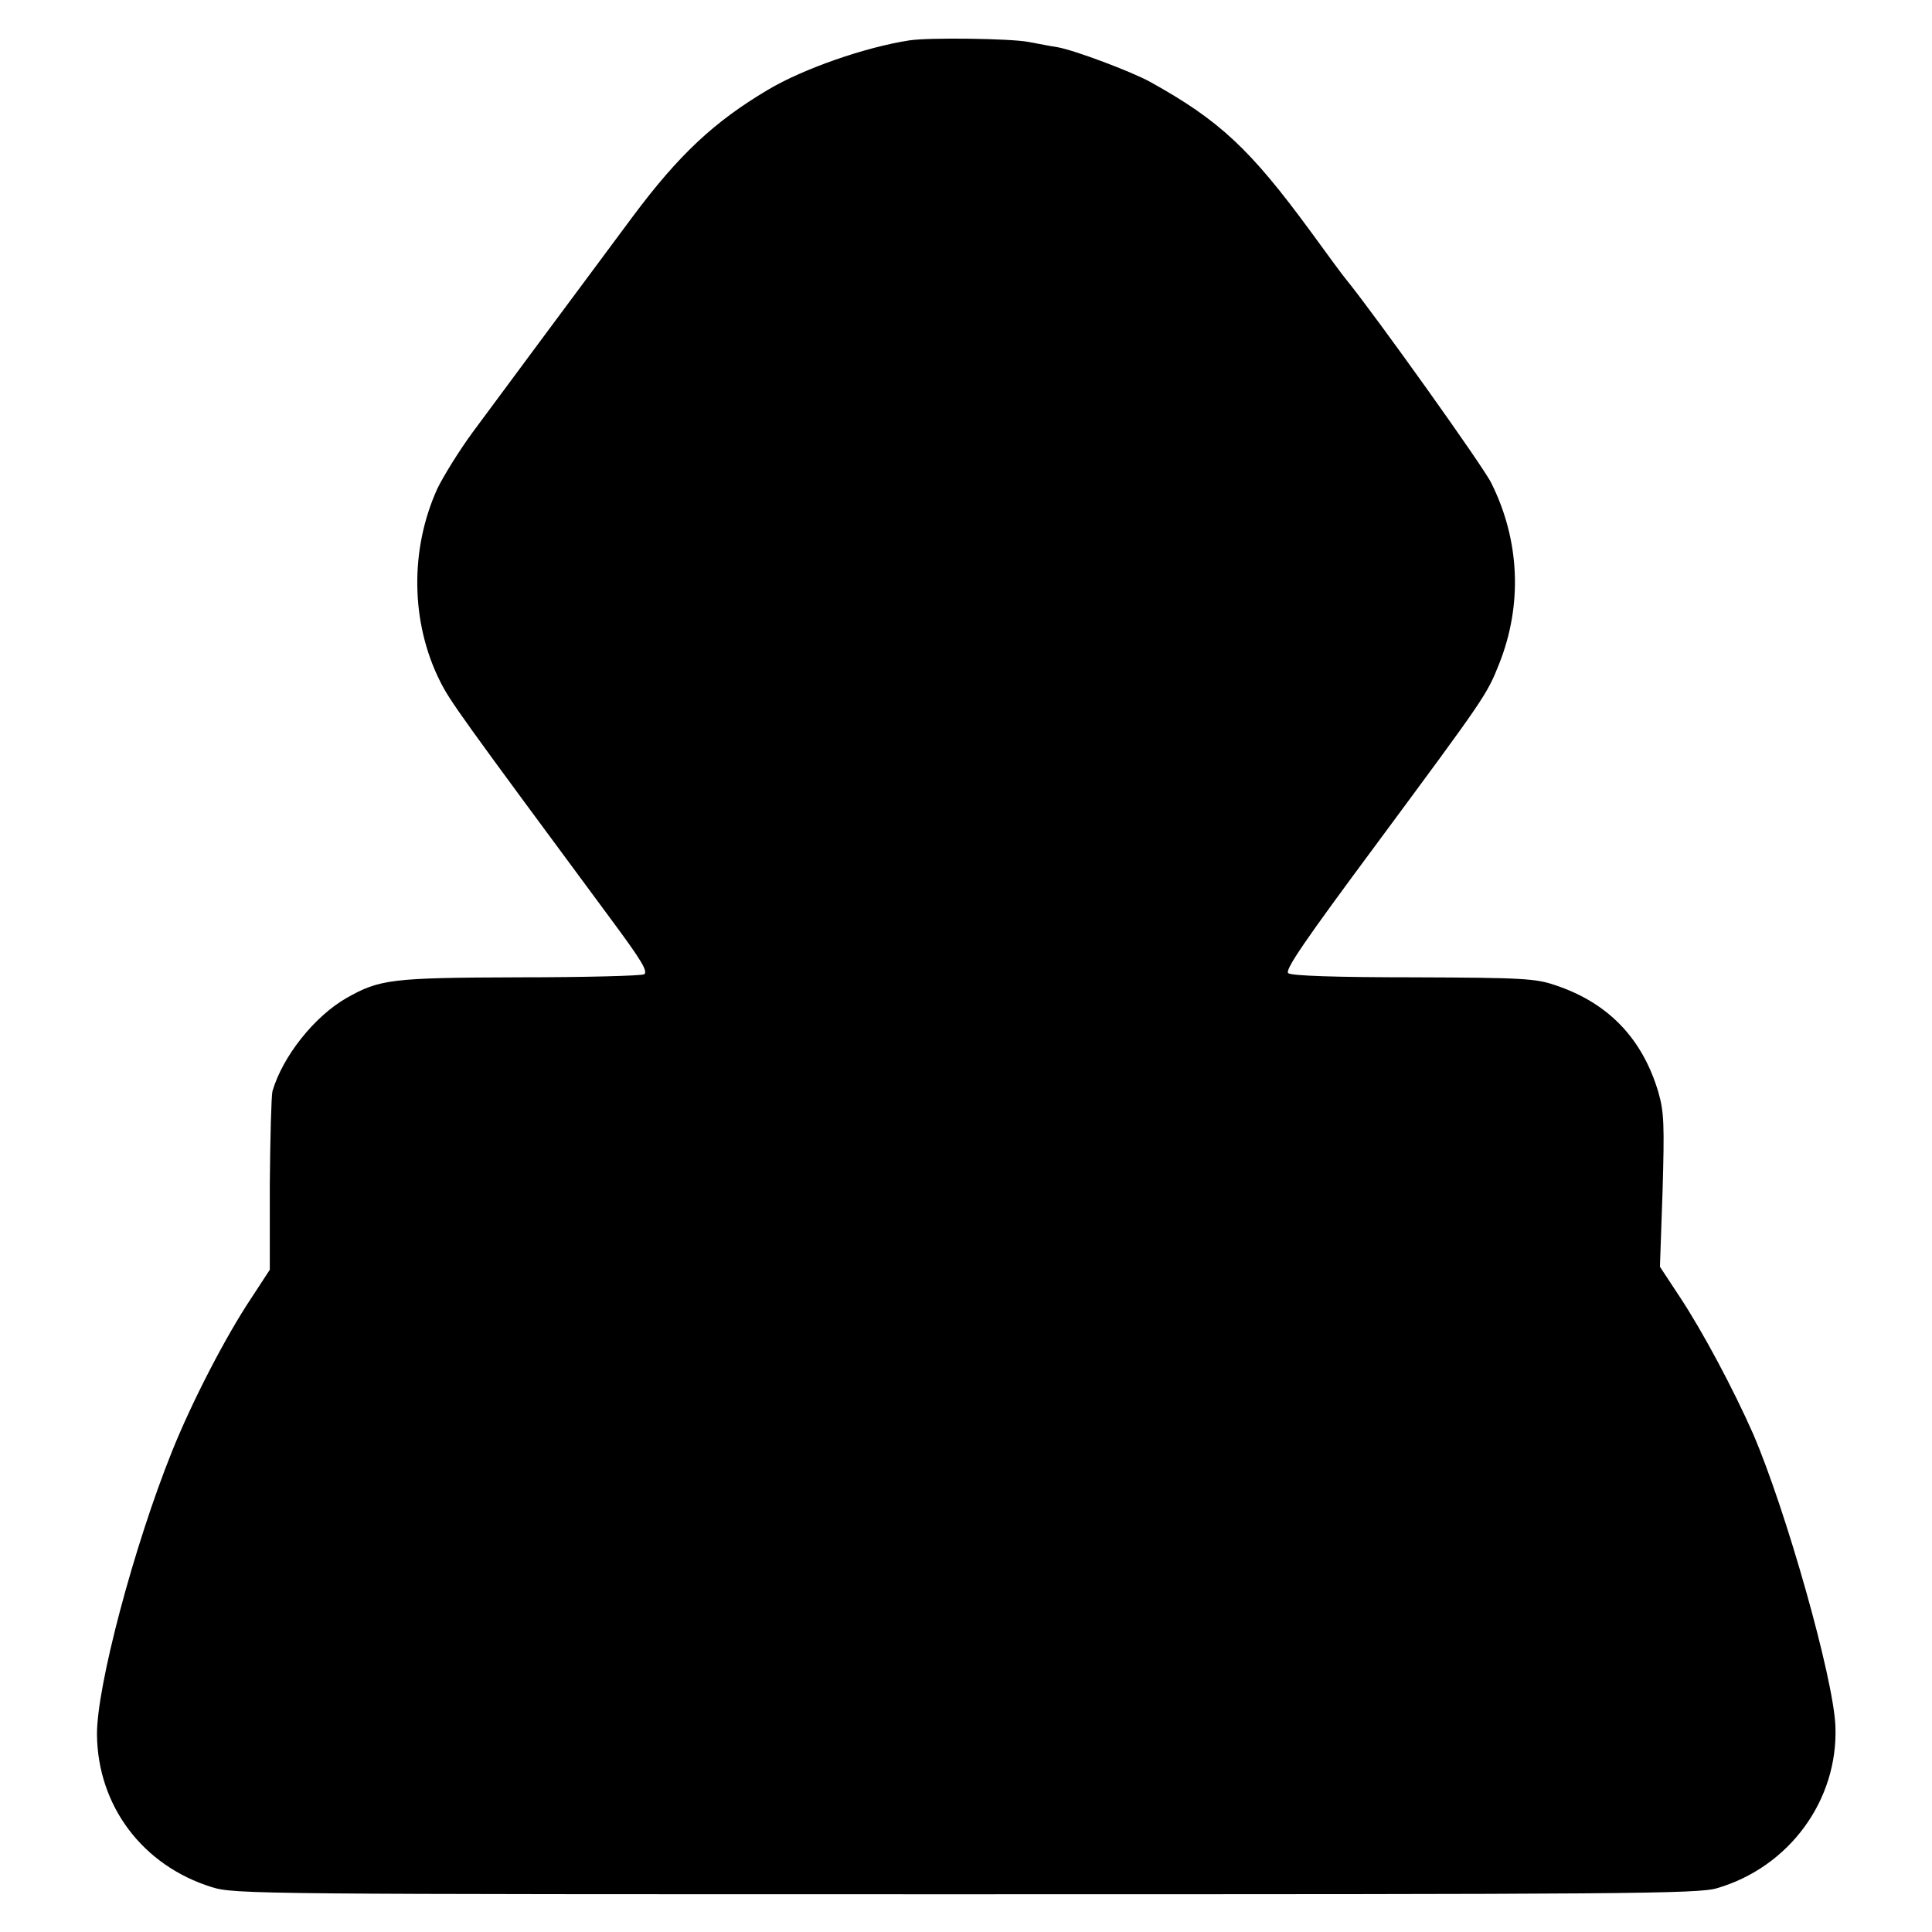 <?xml version="1.0" standalone="no"?>
<!DOCTYPE svg PUBLIC "-//W3C//DTD SVG 20010904//EN"
 "http://www.w3.org/TR/2001/REC-SVG-20010904/DTD/svg10.dtd">
<svg version="1.0" xmlns="http://www.w3.org/2000/svg"
 width="512pt" height="512pt" viewBox="0 0 512 512"
 preserveAspectRatio="xMidYMid meet">
<g transform="translate(0,512) scale(0.1,-0.1)"
fill="#000000" stroke="none">
<path d="M2410 5013 c-117 -18 -281 -75 -375 -131 -143 -85 -236 -172 -359
-337 -148 -199 -355 -478 -423 -570 -36 -49 -78 -117 -94 -150 -73 -161 -71
-354 7 -510 27 -54 53 -90 459 -639 74 -100 93 -131 82 -138 -8 -4 -157 -8
-331 -8 -339 -1 -370 -5 -458 -55 -84 -48 -169 -154 -196 -247 -3 -13 -6 -124
-7 -248 l0 -225 -49 -75 c-68 -102 -157 -274 -210 -406 -101 -251 -200 -624
-199 -751 2 -189 121 -347 304 -404 60 -19 120 -19 1998 -19 1749 0 1941 1
1991 16 192 56 322 234 314 430 -5 127 -131 572 -218 774 -52 118 -134 272
-195 364 l-52 79 7 201 c5 174 4 209 -11 261 -42 142 -132 237 -273 284 -52
18 -88 20 -376 21 -205 0 -324 4 -332 11 -10 8 46 89 230 337 293 396 296 400
329 483 62 156 55 327 -21 479 -20 42 -307 444 -385 540 -7 8 -49 65 -94 127
-160 218 -241 294 -425 396 -49 27 -200 84 -246 92 -15 2 -49 9 -77 14 -48 9
-263 12 -315 4z"/>
</g>
</svg>

